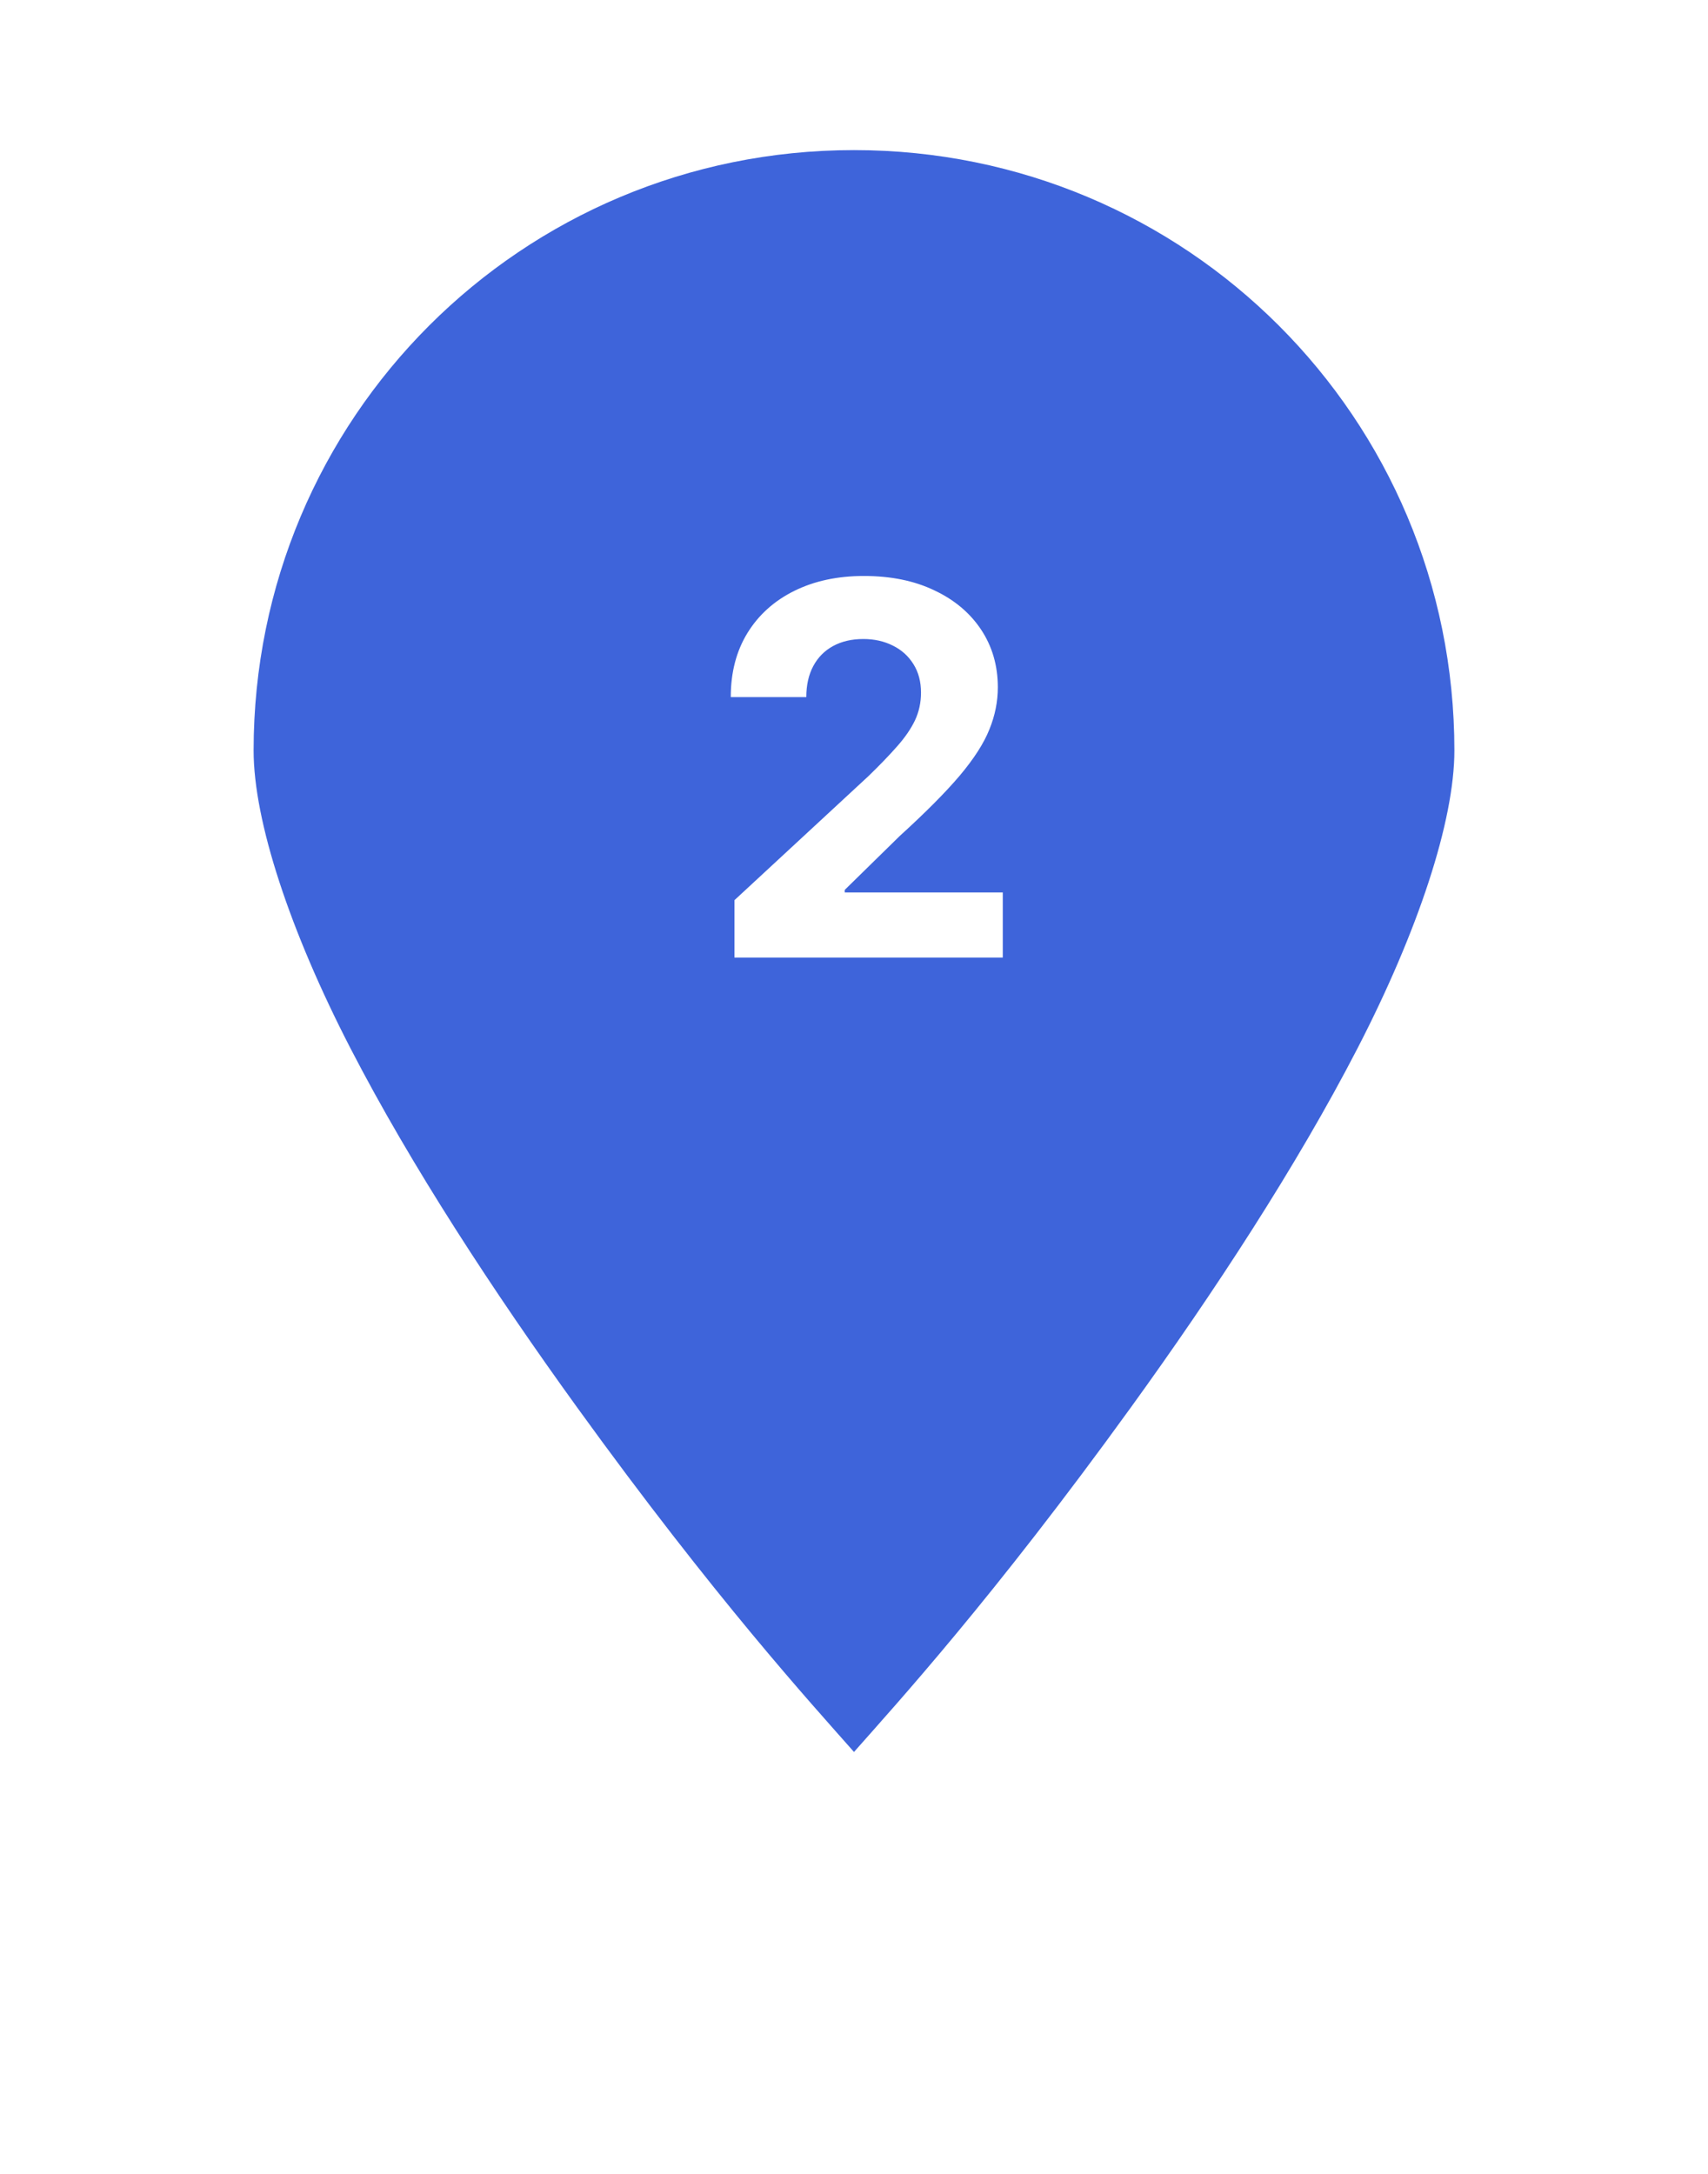 <svg width="66" height="84" viewBox="0 0 66 84" fill="none" xmlns="http://www.w3.org/2000/svg">
<g filter="url(#filter0_d_1102_16)">
<path d="M33 0C17.018 0 4 13.018 4 29C4 33.479 5.857 38.246 8.407 43.183C10.957 48.12 14.289 53.185 17.605 57.773C24.237 66.95 30.848 74.267 30.848 74.267C31.12 74.568 31.452 74.809 31.822 74.974C32.193 75.138 32.594 75.224 33 75.224C33.406 75.224 33.807 75.138 34.178 74.974C34.548 74.809 34.88 74.568 35.152 74.267C35.152 74.267 41.763 66.95 48.395 57.773C51.711 53.185 55.043 48.12 57.593 43.183C60.144 38.246 62 33.479 62 29C62 13.018 48.982 0 33 0ZM33 5.8C45.847 5.8 56.2 16.152 56.2 29C56.2 31.729 54.794 35.983 52.45 40.521C50.107 45.057 46.914 49.936 43.705 54.375C38.363 61.767 34.645 65.833 33 67.697C31.355 65.833 27.637 61.767 22.295 54.375C19.086 49.936 15.893 45.057 13.55 40.521C11.206 35.983 9.8 31.729 9.8 29C9.8 16.152 20.153 5.8 33 5.8ZM33 14.5C26.628 14.5 21.4 19.728 21.4 26.1C21.4 32.472 26.628 37.7 33 37.7C39.372 37.7 44.6 32.472 44.6 26.1C44.6 19.728 39.372 14.5 33 14.5ZM33 20.3C36.238 20.3 38.8 22.862 38.8 26.1C38.8 29.338 36.238 31.9 33 31.9C29.762 31.9 27.2 29.338 27.2 26.1C27.2 22.862 29.762 20.3 33 20.3Z" fill="white"/>
</g>
<path d="M33 5.8C20.153 5.8 9.8 16.152 9.8 29C9.8 31.729 11.206 35.983 13.55 40.521C15.893 45.057 19.086 49.936 22.295 54.375C27.637 61.767 31.355 65.833 33 67.697C34.645 65.833 38.363 61.767 43.705 54.375C46.914 49.936 50.107 45.057 52.45 40.521C54.794 35.983 56.2 31.729 56.2 29C56.2 16.152 45.847 5.8 33 5.8ZM33 14.5C39.372 14.5 44.6 19.728 44.6 26.1C44.6 32.472 39.372 37.7 33 37.7C26.628 37.7 21.4 32.472 21.4 26.1C21.4 19.728 26.628 14.5 33 14.5Z" fill="#3E64DA"/>
<circle cx="33" cy="27" r="15" fill="#3E64DA"/>
<path d="M28.38 37V34.784L33.558 29.99C33.998 29.564 34.367 29.18 34.666 28.84C34.969 28.499 35.198 28.165 35.355 27.838C35.511 27.507 35.589 27.149 35.589 26.766C35.589 26.34 35.492 25.973 35.298 25.665C35.104 25.352 34.839 25.113 34.502 24.947C34.166 24.777 33.785 24.692 33.359 24.692C32.914 24.692 32.526 24.782 32.194 24.962C31.863 25.142 31.607 25.4 31.427 25.736C31.247 26.072 31.157 26.472 31.157 26.936H28.238C28.238 25.984 28.453 25.158 28.884 24.457C29.315 23.757 29.919 23.215 30.695 22.831C31.472 22.447 32.367 22.256 33.38 22.256C34.422 22.256 35.328 22.44 36.1 22.81C36.877 23.174 37.48 23.681 37.911 24.329C38.342 24.978 38.558 25.722 38.558 26.56C38.558 27.109 38.449 27.651 38.231 28.186C38.018 28.721 37.637 29.315 37.087 29.969C36.538 30.617 35.764 31.396 34.765 32.305L32.642 34.386V34.486H38.749V37H28.38Z" fill="white"/>
<defs>
<filter id="filter0_d_1102_16" x="0" y="0" width="66" height="83.224" filterUnits="userSpaceOnUse" color-interpolation-filters="sRGB">
<feFlood flood-opacity="0" result="BackgroundImageFix"/>
<feColorMatrix in="SourceAlpha" type="matrix" values="0 0 0 0 0 0 0 0 0 0 0 0 0 0 0 0 0 0 127 0" result="hardAlpha"/>
<feOffset dy="4"/>
<feGaussianBlur stdDeviation="2"/>
<feComposite in2="hardAlpha" operator="out"/>
<feColorMatrix type="matrix" values="0 0 0 0 0 0 0 0 0 0 0 0 0 0 0 0 0 0 0.25 0"/>
<feBlend mode="normal" in2="BackgroundImageFix" result="effect1_dropShadow_1102_16"/>
<feBlend mode="normal" in="SourceGraphic" in2="effect1_dropShadow_1102_16" result="shape"/>
</filter>
</defs>
</svg>
